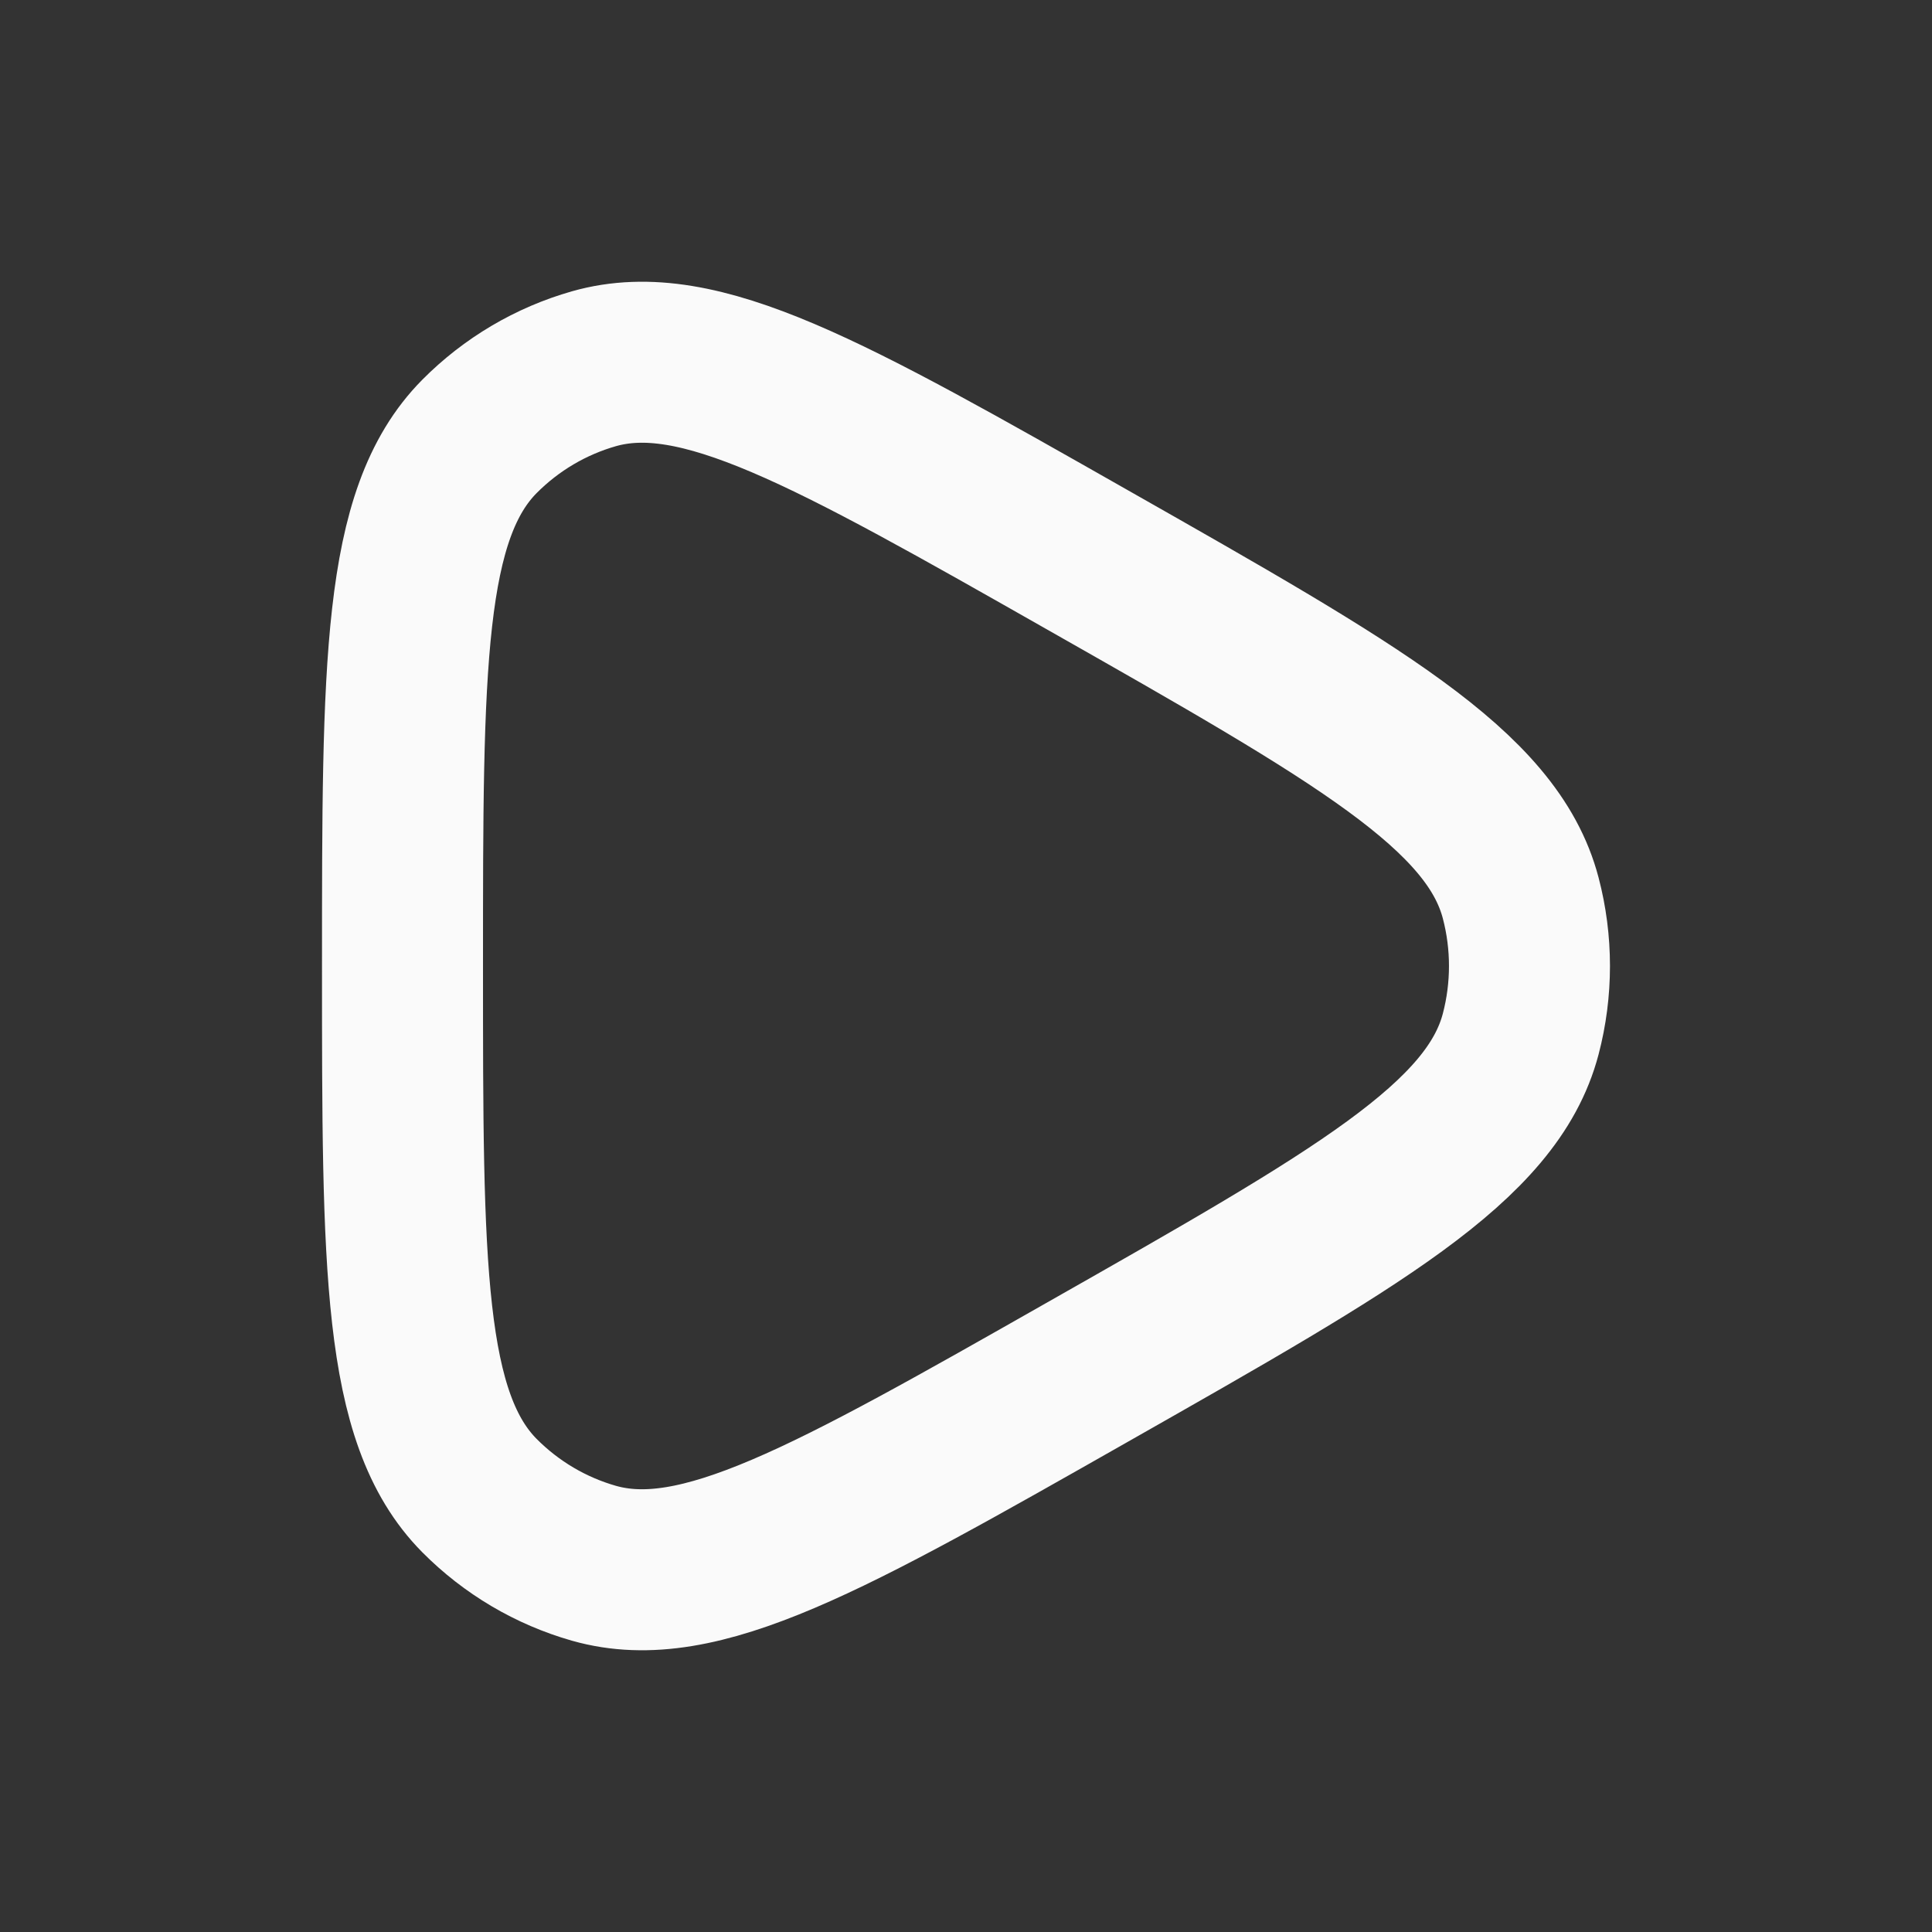 <svg width="18" height="18" viewBox="0 0 18 18" fill="none" xmlns="http://www.w3.org/2000/svg">
<rect x="0" y="0" width="18" height="18" fill="#333333" stroke="none"/>
<path d="M14.168 9.634C13.903 10.642 12.65 11.354 10.144 12.777C7.722 14.153 6.511 14.841 5.535 14.565C5.131 14.45 4.764 14.233 4.467 13.934C3.75 13.21 3.75 11.807 3.75 9C3.75 6.193 3.75 4.79 4.467 4.066C4.764 3.767 5.131 3.55 5.535 3.435C6.511 3.159 7.722 3.847 10.144 5.223C12.65 6.646 13.903 7.358 14.168 8.366C14.277 8.781 14.277 9.219 14.168 9.634Z" stroke="#FAFAFA" stroke-width="1.5" stroke-linejoin="round"/>
</svg>
